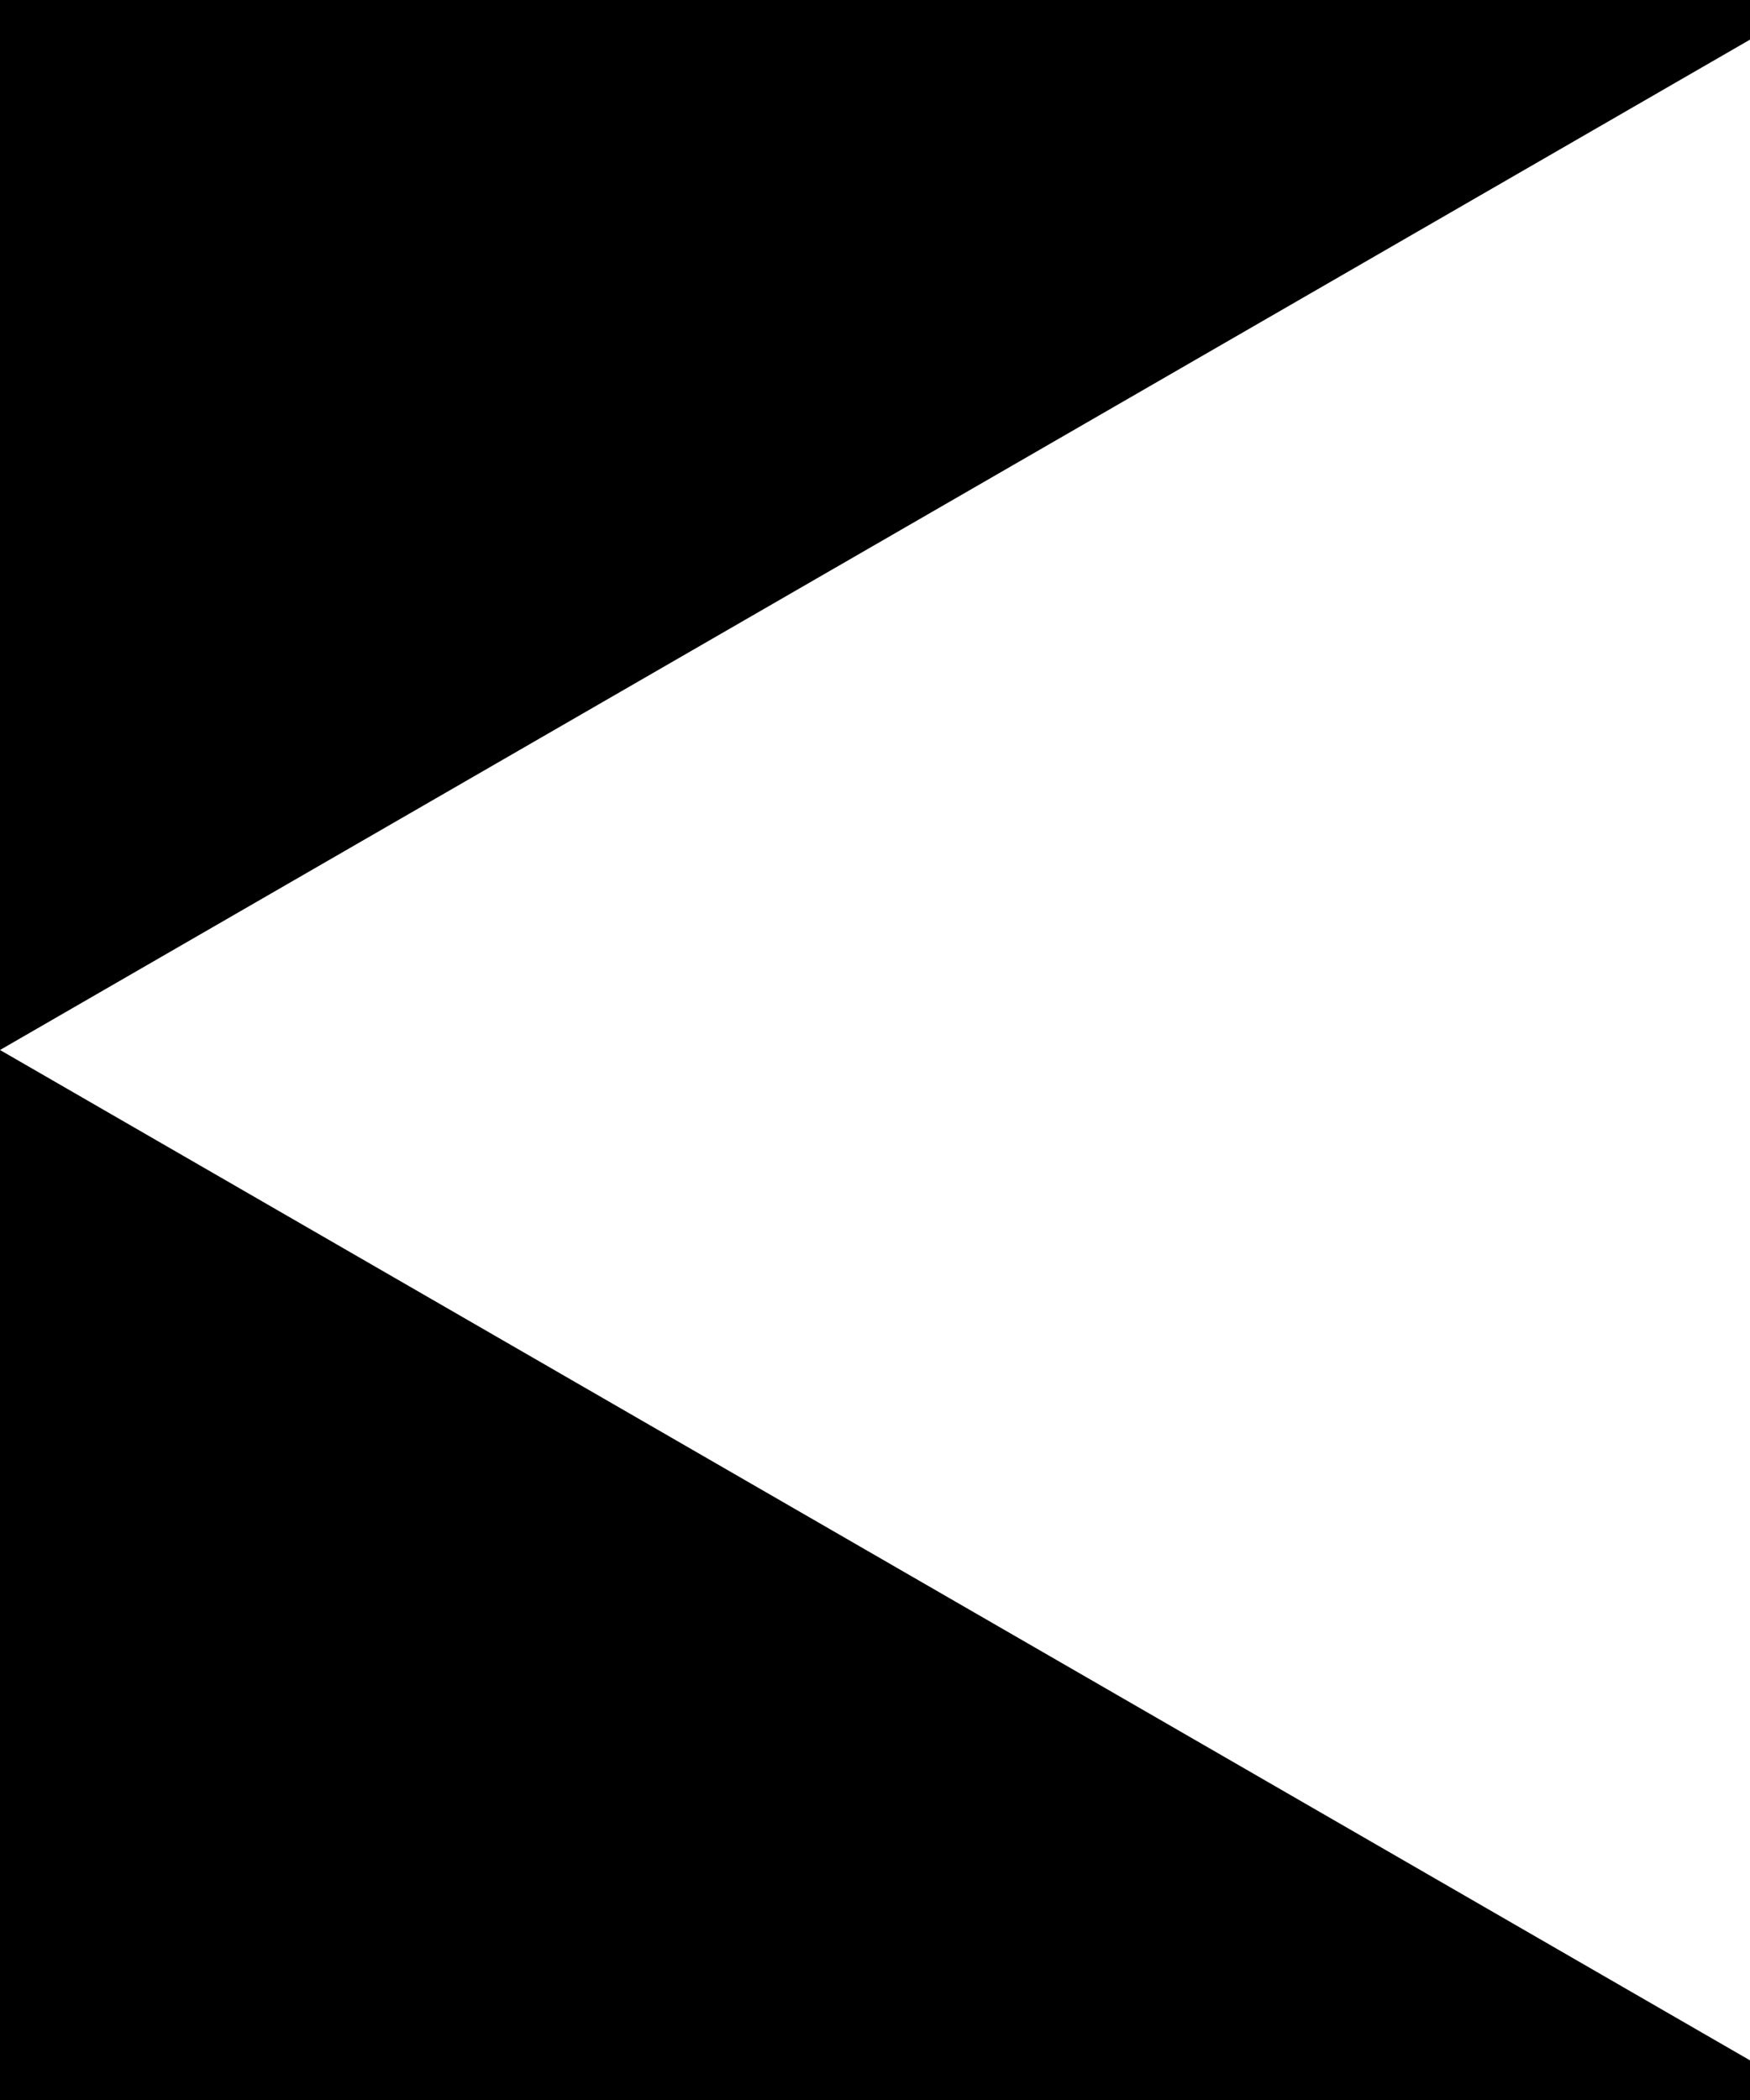<svg width="20" height="24" viewBox="0 0 20 24" fill="none" xmlns="http://www.w3.org/2000/svg">
<rect x="0" y="0" width="20" height="24" fill="#808080" stroke="none"/>
<g clip-path="url(#clip0_2675_512)">
<rect width="1920" height="8742" transform="translate(-826 -2858)" fill="black"/>
<path d="M854 14C855.105 14 856 13.105 856 12C856 10.895 855.105 10 854 10V14ZM0 12L20 23.547V0.453L0 12ZM854 12V10L18 10V12V14L854 14V12Z" fill="white"/>
</g>
<defs>
<clipPath id="clip0_2675_512">
<rect width="1920" height="8742" fill="white" transform="translate(-826 -2858)"/>
</clipPath>
</defs>
</svg>
